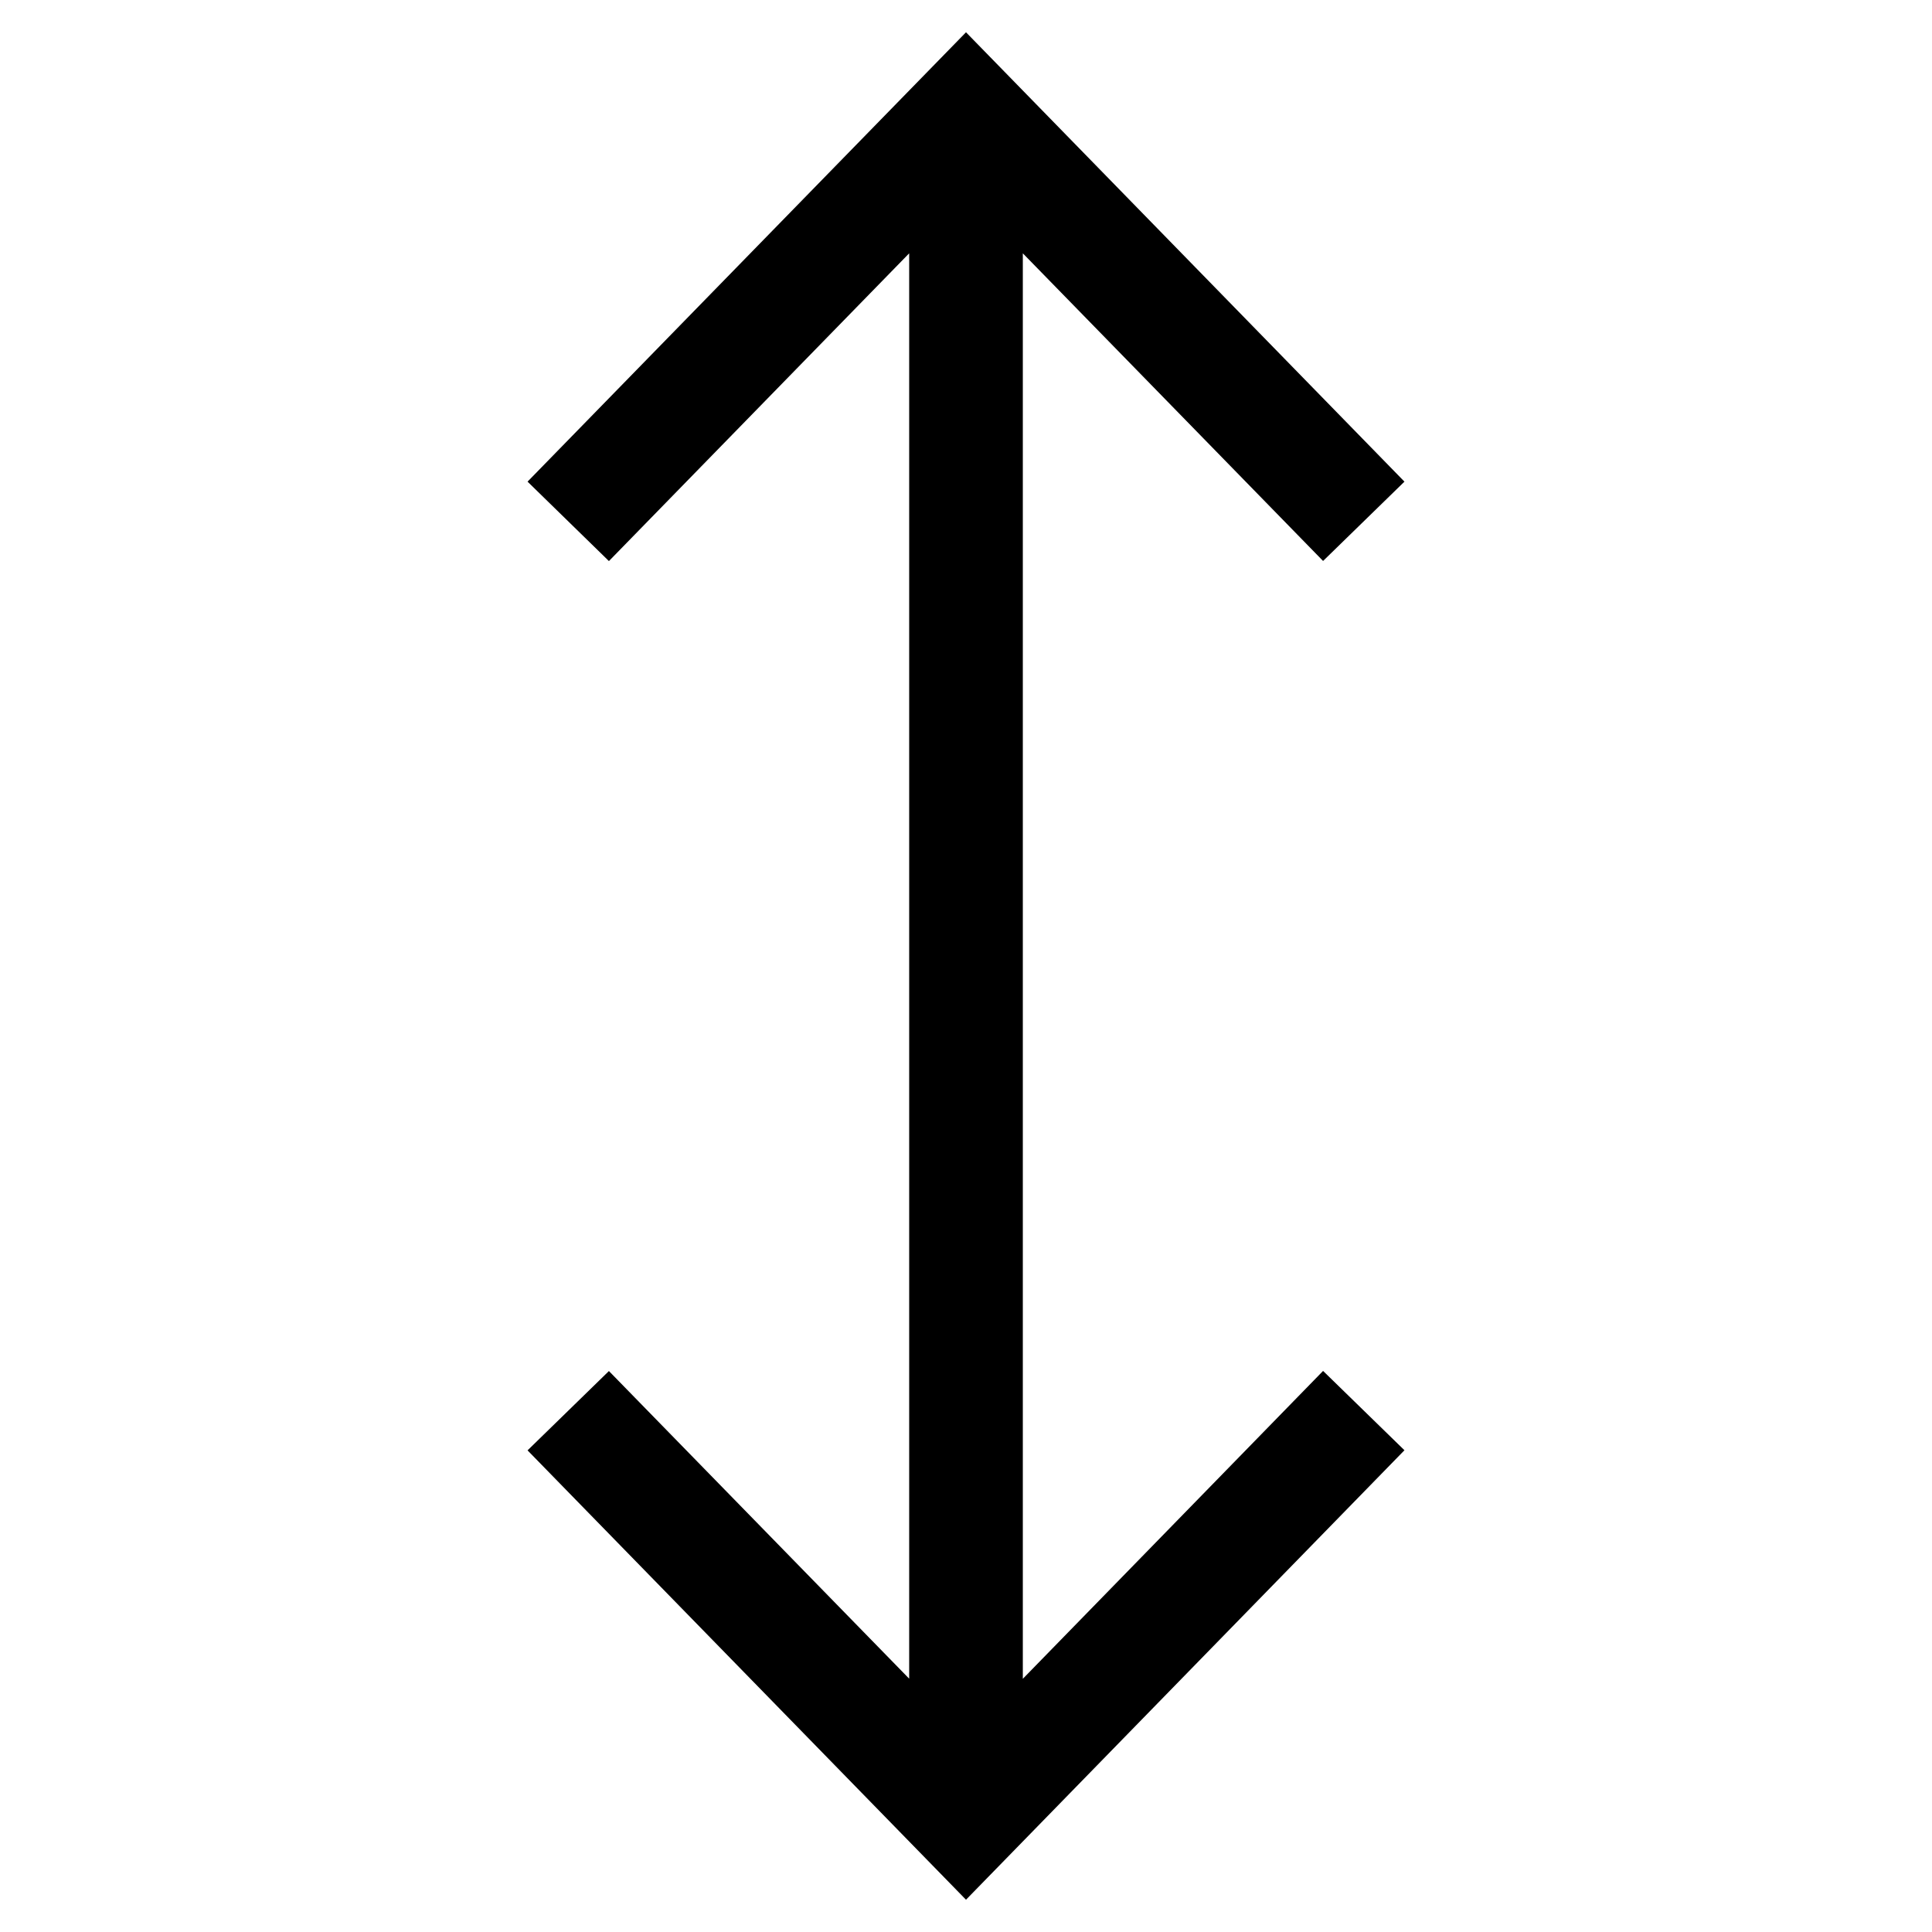 <svg height="17" viewBox="0 0 17 17" width="17" xmlns="http://www.w3.org/2000/svg"><path d="m11.642 12.063.716.698-3.858 3.955-3.858-3.954.716-.698 2.642 2.707v-12.542l-2.642 2.708-.716-.699 3.858-3.954 3.858 3.954-.716.698-2.642-2.707v12.543z"/></svg>